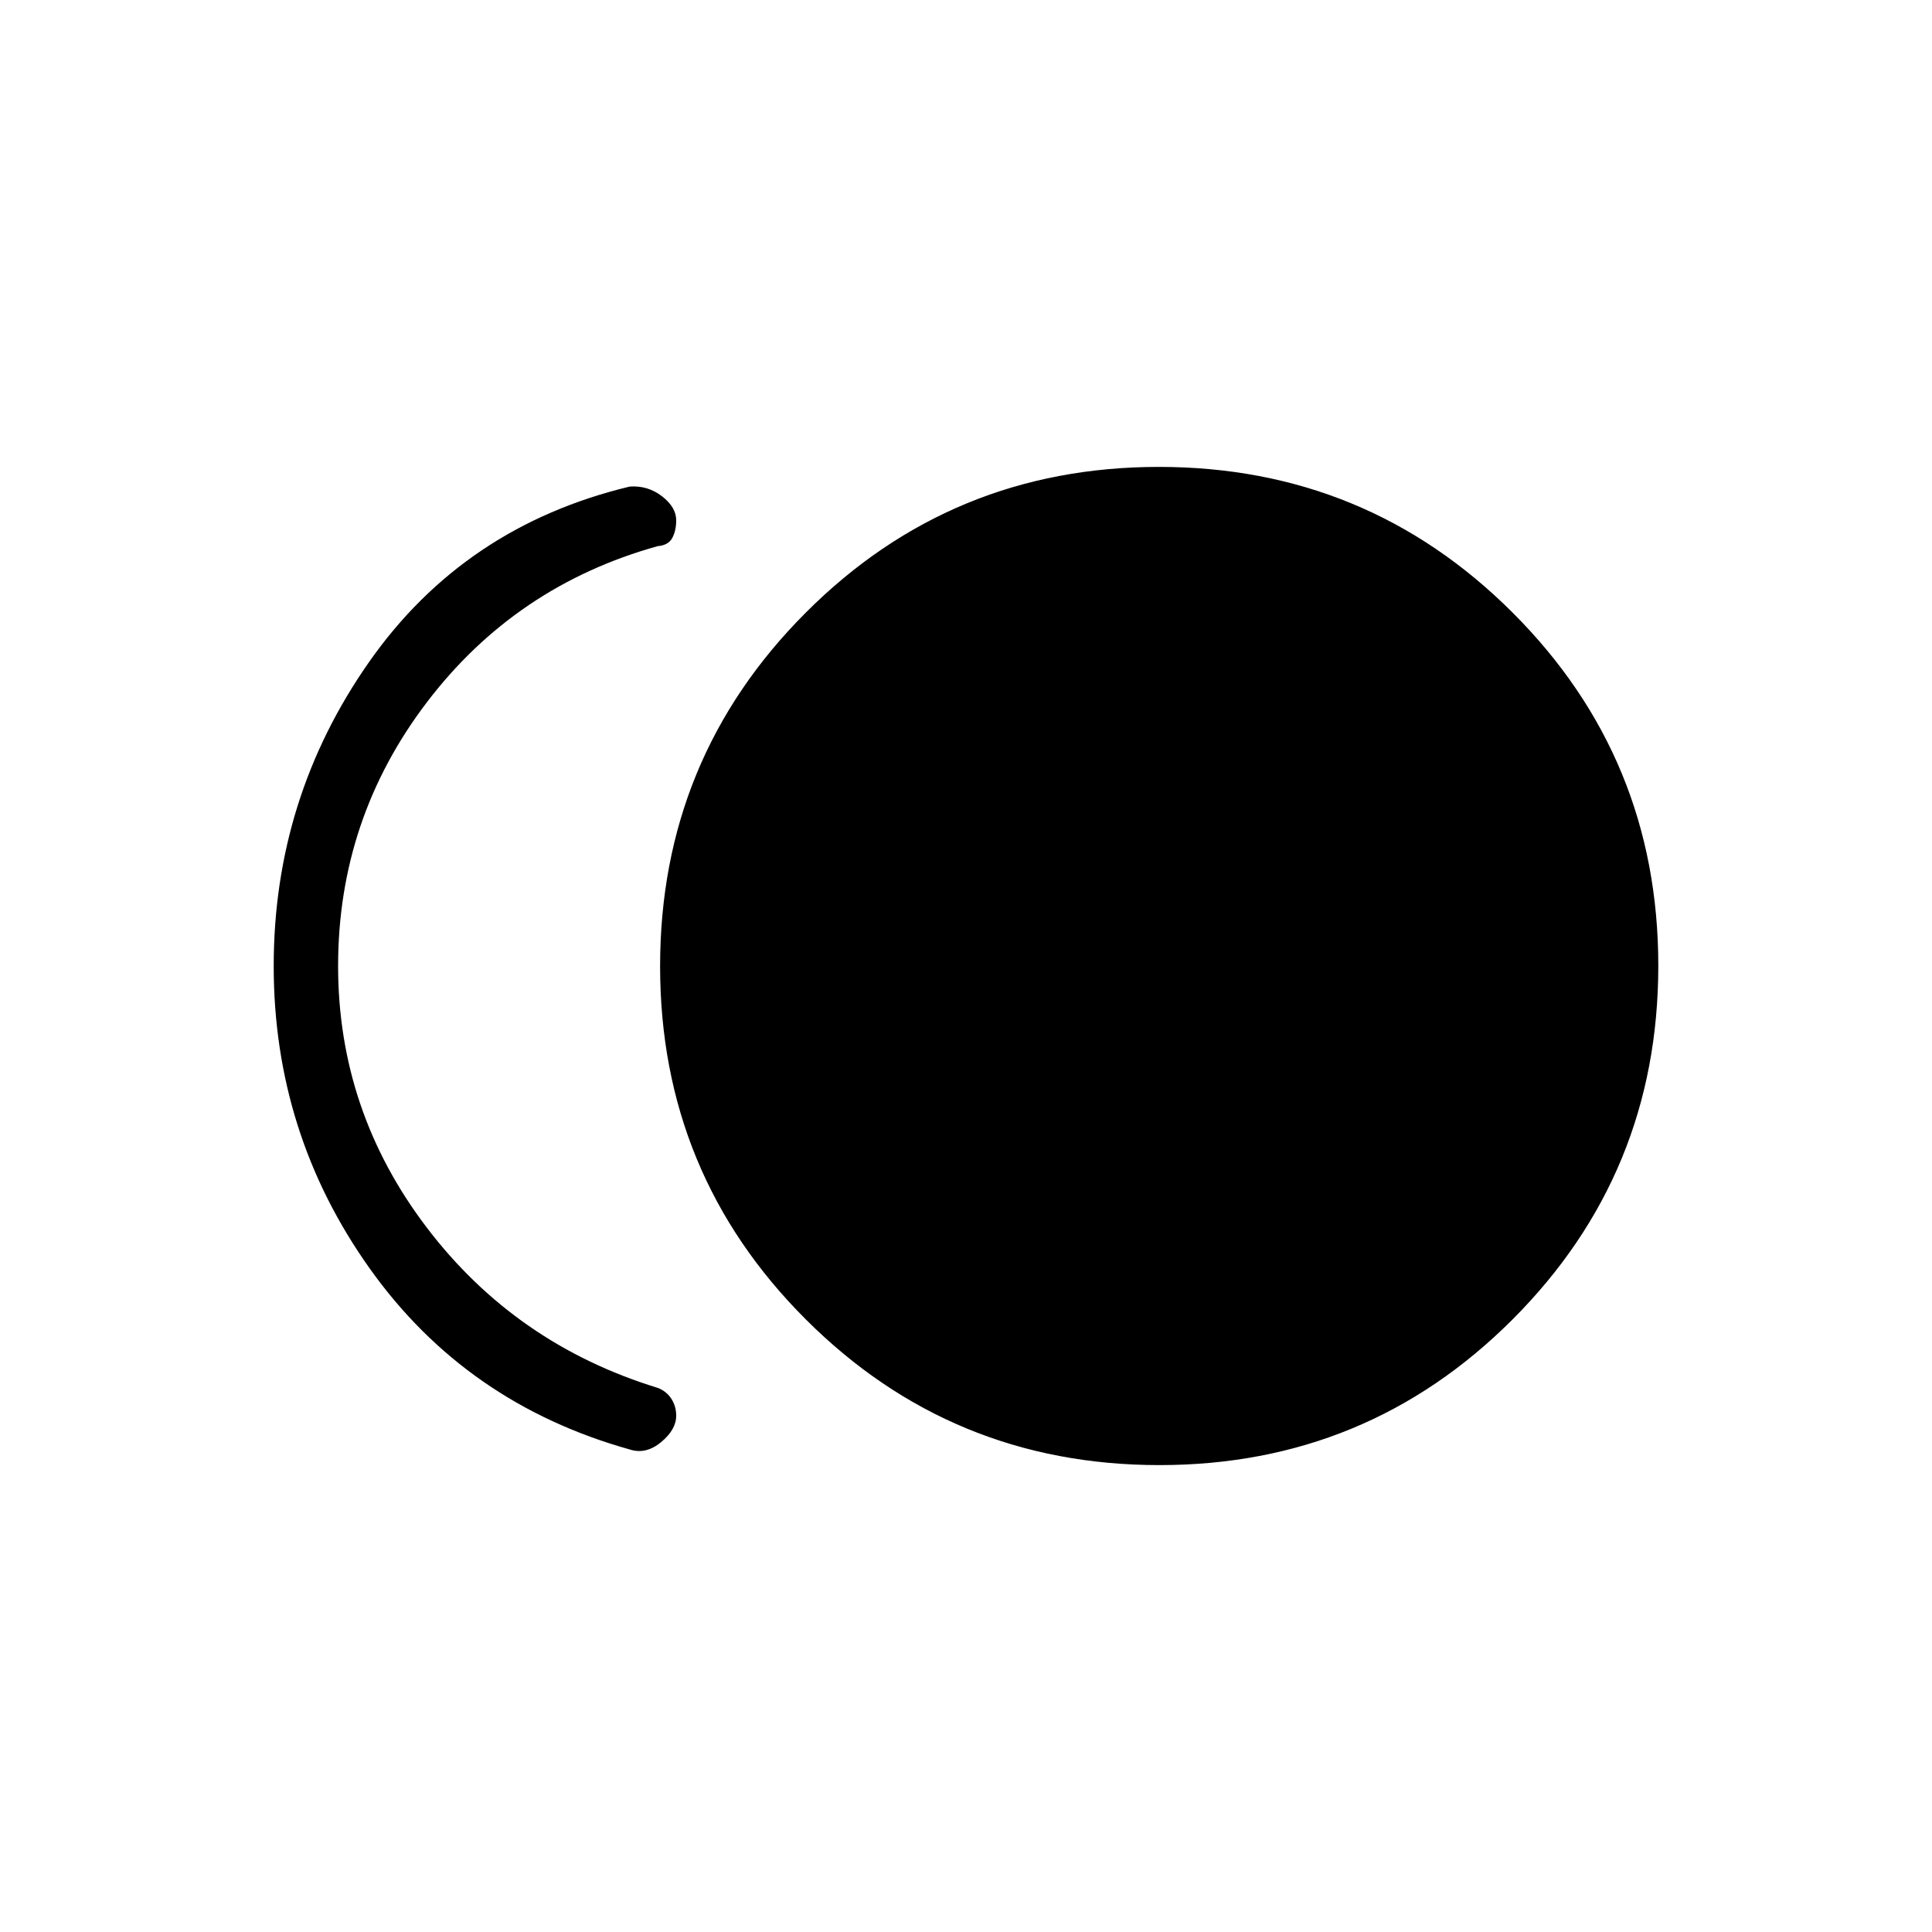 <svg xmlns="http://www.w3.org/2000/svg" height="20" viewBox="0 -960 960 960" width="20"><path d="M576.122-232q-103.199 0-175.661-72.339Q328-376.679 328-479.878q0-103.199 72.339-175.661Q472.679-728 575.878-728q103.199 0 175.661 72.339Q824-583.321 824-480.122q0 103.199-72.339 175.661Q679.321-232 576.122-232Zm-263.199-7.769q-81.385-22.769-129.154-89.846Q136-396.692 136-480q0-83.308 47.269-150.885 47.269-67.577 129.654-87.346 9-.615 16.038 4.837 7.039 5.453 7.039 11.91 0 5.176-1.957 8.804-1.956 3.629-7.274 4.065Q256.154-668.923 212.077-611 168-553.077 168-480q0 72.077 44.077 130t114.692 79.615q4.318 1.625 6.774 5.349 2.457 3.724 2.457 8.498 0 6.923-7.539 13.154-7.538 6.23-15.538 3.615Z"/></svg>